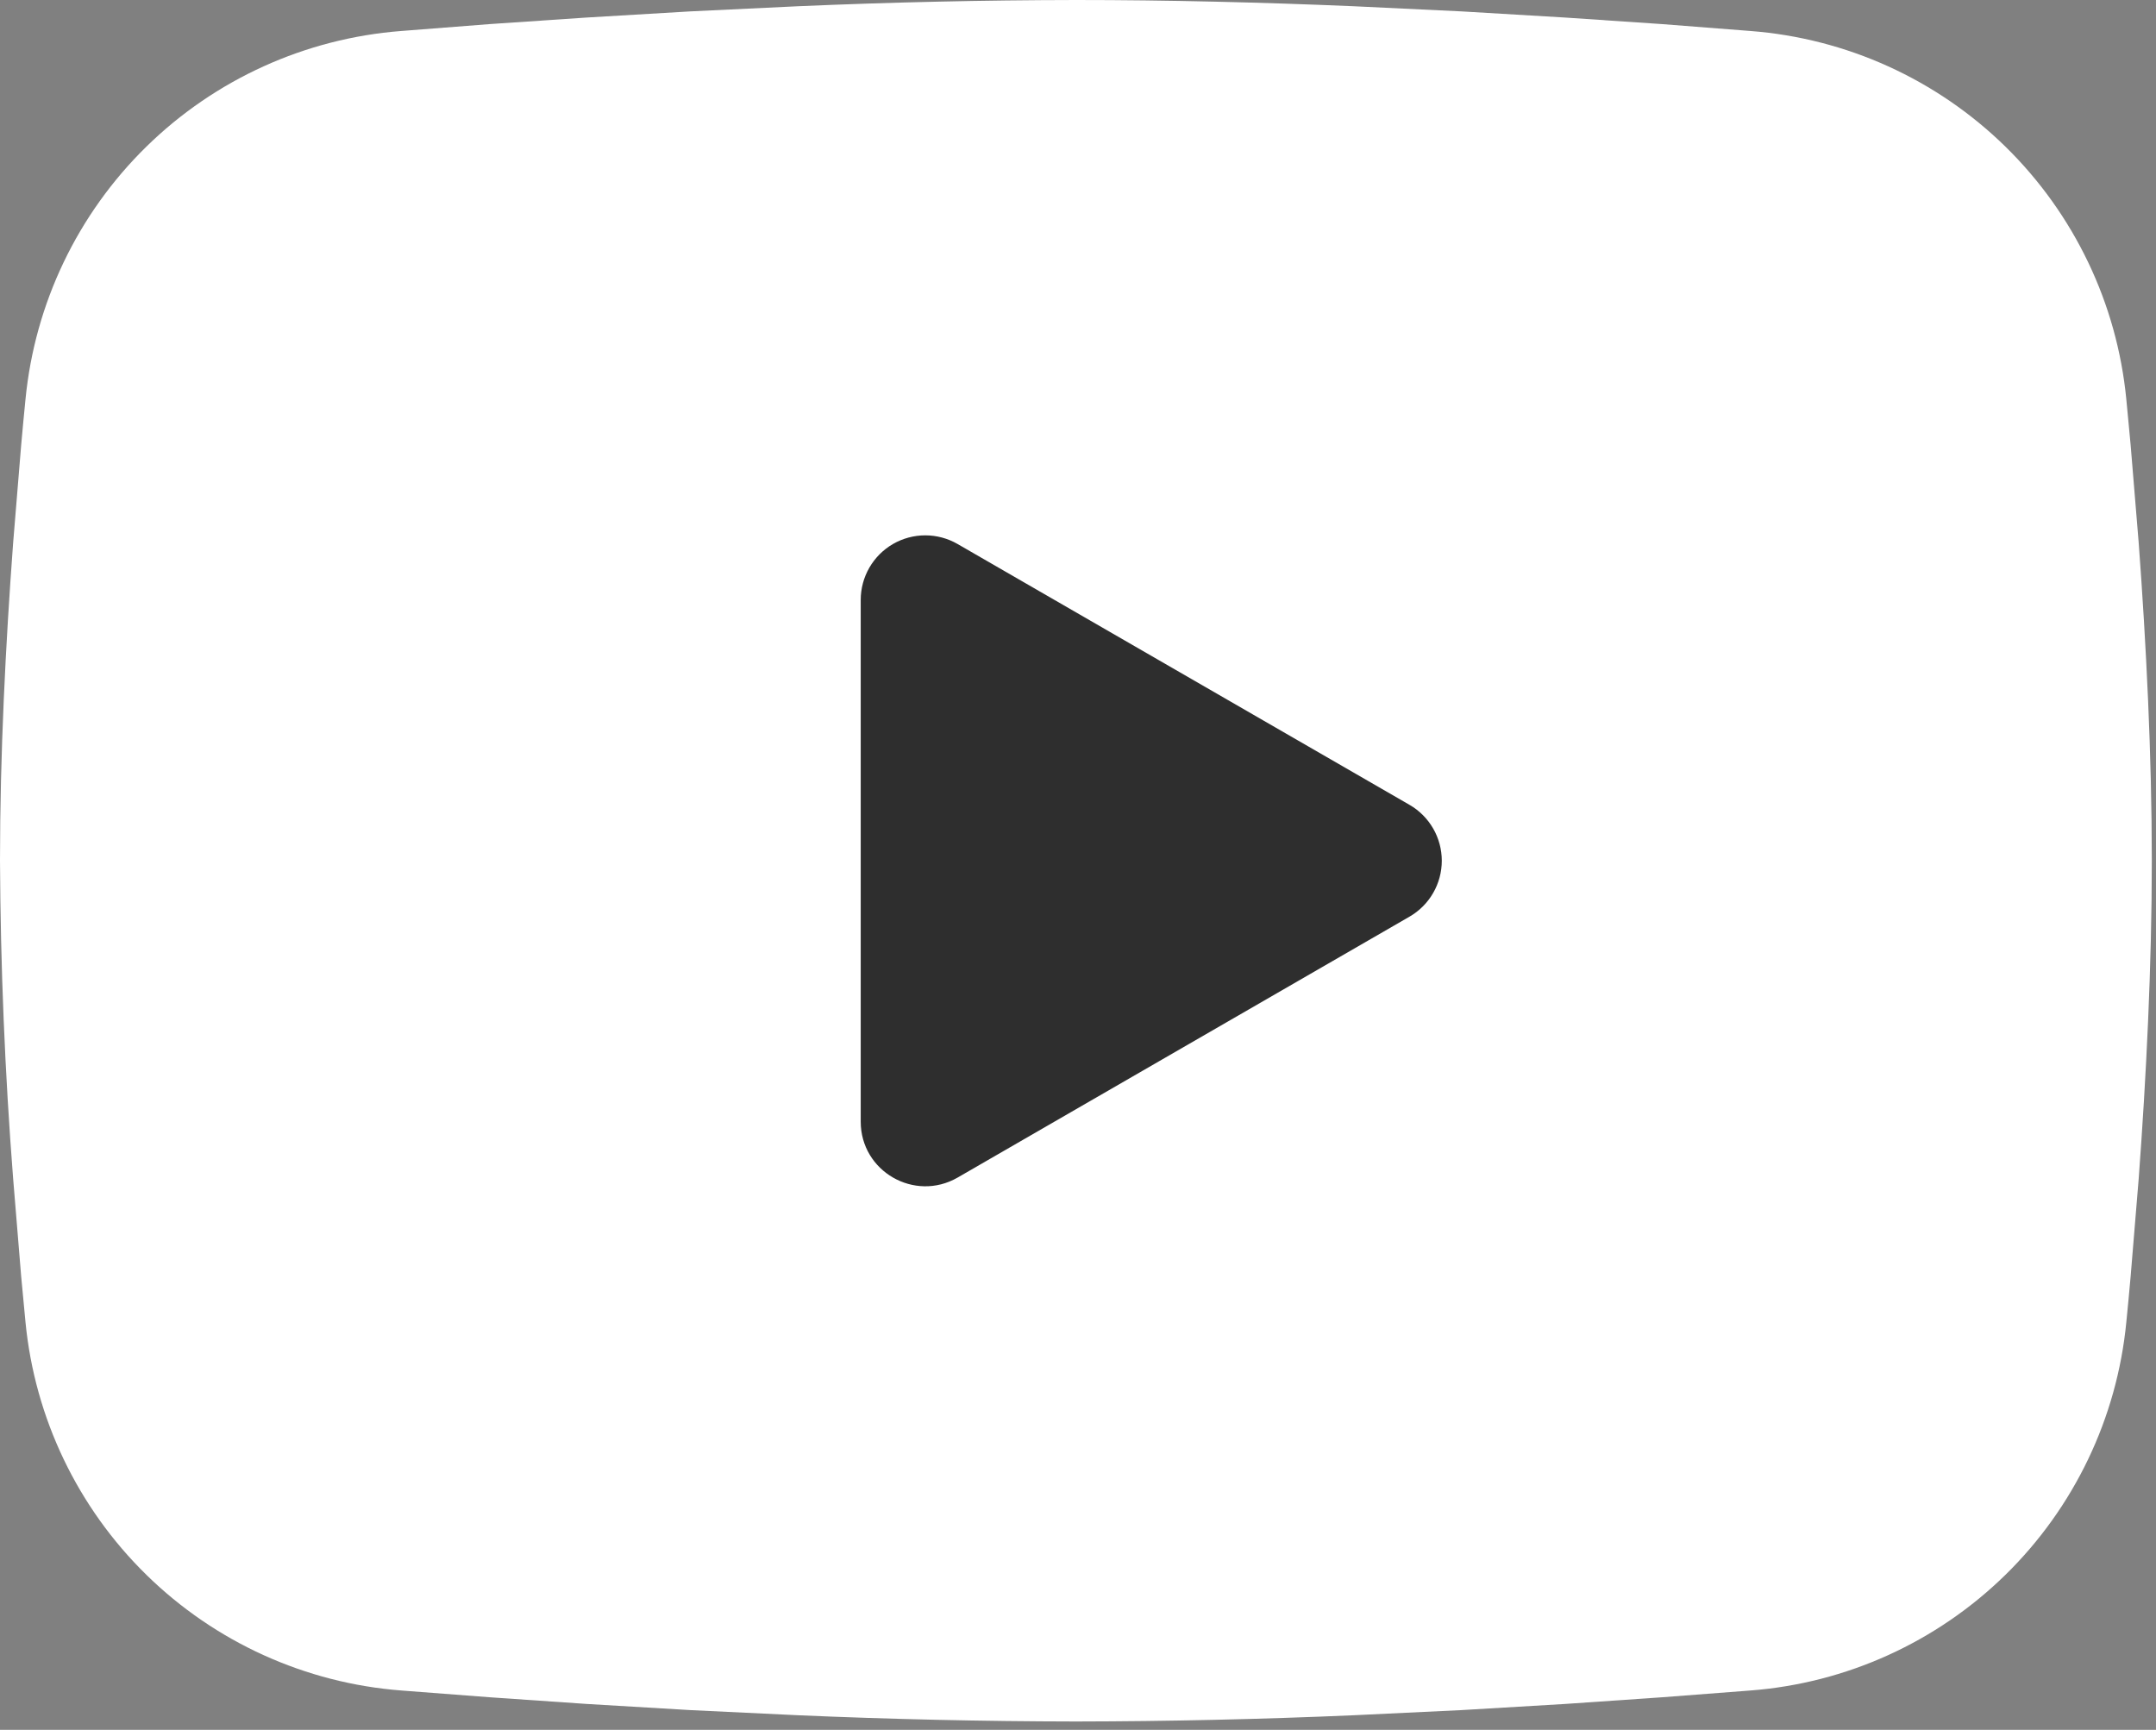 <svg width="86" height="69" viewBox="0 0 86 69" fill="none" xmlns="http://www.w3.org/2000/svg">
<rect x="0" y="0" width="86" height="69" fill="#808080" stroke="none"/>
<rect x="3" y="5" width="80" height="57" rx="20" fill="#2E2E2E"/>
<path fill-rule="evenodd" clip-rule="evenodd" d="M42.917 0C46.586 0 50.35 0.094 53.998 0.249L58.307 0.455L62.431 0.7L66.293 0.961L69.821 1.236C73.65 1.529 77.252 3.163 79.995 5.85C82.737 8.537 84.445 12.105 84.816 15.926L84.988 17.75L85.31 21.656C85.61 25.703 85.833 30.115 85.833 34.333C85.833 38.552 85.61 42.964 85.31 47.011L84.988 50.916C84.932 51.543 84.876 52.148 84.816 52.74C84.445 56.562 82.737 60.131 79.993 62.818C77.249 65.505 73.646 67.139 69.817 67.431L66.298 67.701L62.435 67.967L58.307 68.212L53.998 68.418C50.306 68.578 46.612 68.661 42.917 68.667C39.222 68.661 35.527 68.578 31.836 68.418L27.527 68.212L23.402 67.967L19.54 67.701L16.012 67.431C12.184 67.138 8.581 65.504 5.839 62.817C3.096 60.13 1.389 56.562 1.017 52.74L0.845 50.916L0.524 47.011C0.195 42.793 0.021 38.564 0 34.333C0 30.115 0.223 25.703 0.524 21.656L0.845 17.75C0.901 17.124 0.957 16.519 1.017 15.926C1.389 12.105 3.095 8.538 5.837 5.851C8.579 3.164 12.18 1.53 16.008 1.236L19.531 0.961L23.394 0.7L27.523 0.455L31.831 0.249C35.524 0.089 39.22 0.006 42.917 0ZM34.333 23.926V44.741C34.333 46.723 36.479 47.959 38.196 46.972L56.221 36.565C56.613 36.339 56.939 36.014 57.165 35.622C57.392 35.23 57.511 34.786 57.511 34.333C57.511 33.881 57.392 33.436 57.165 33.044C56.939 32.653 56.613 32.327 56.221 32.102L38.196 21.699C37.804 21.473 37.36 21.354 36.908 21.354C36.456 21.354 36.012 21.473 35.62 21.699C35.229 21.925 34.904 22.251 34.678 22.642C34.452 23.034 34.333 23.478 34.333 23.93V23.926Z" fill="white"/>
</svg>
